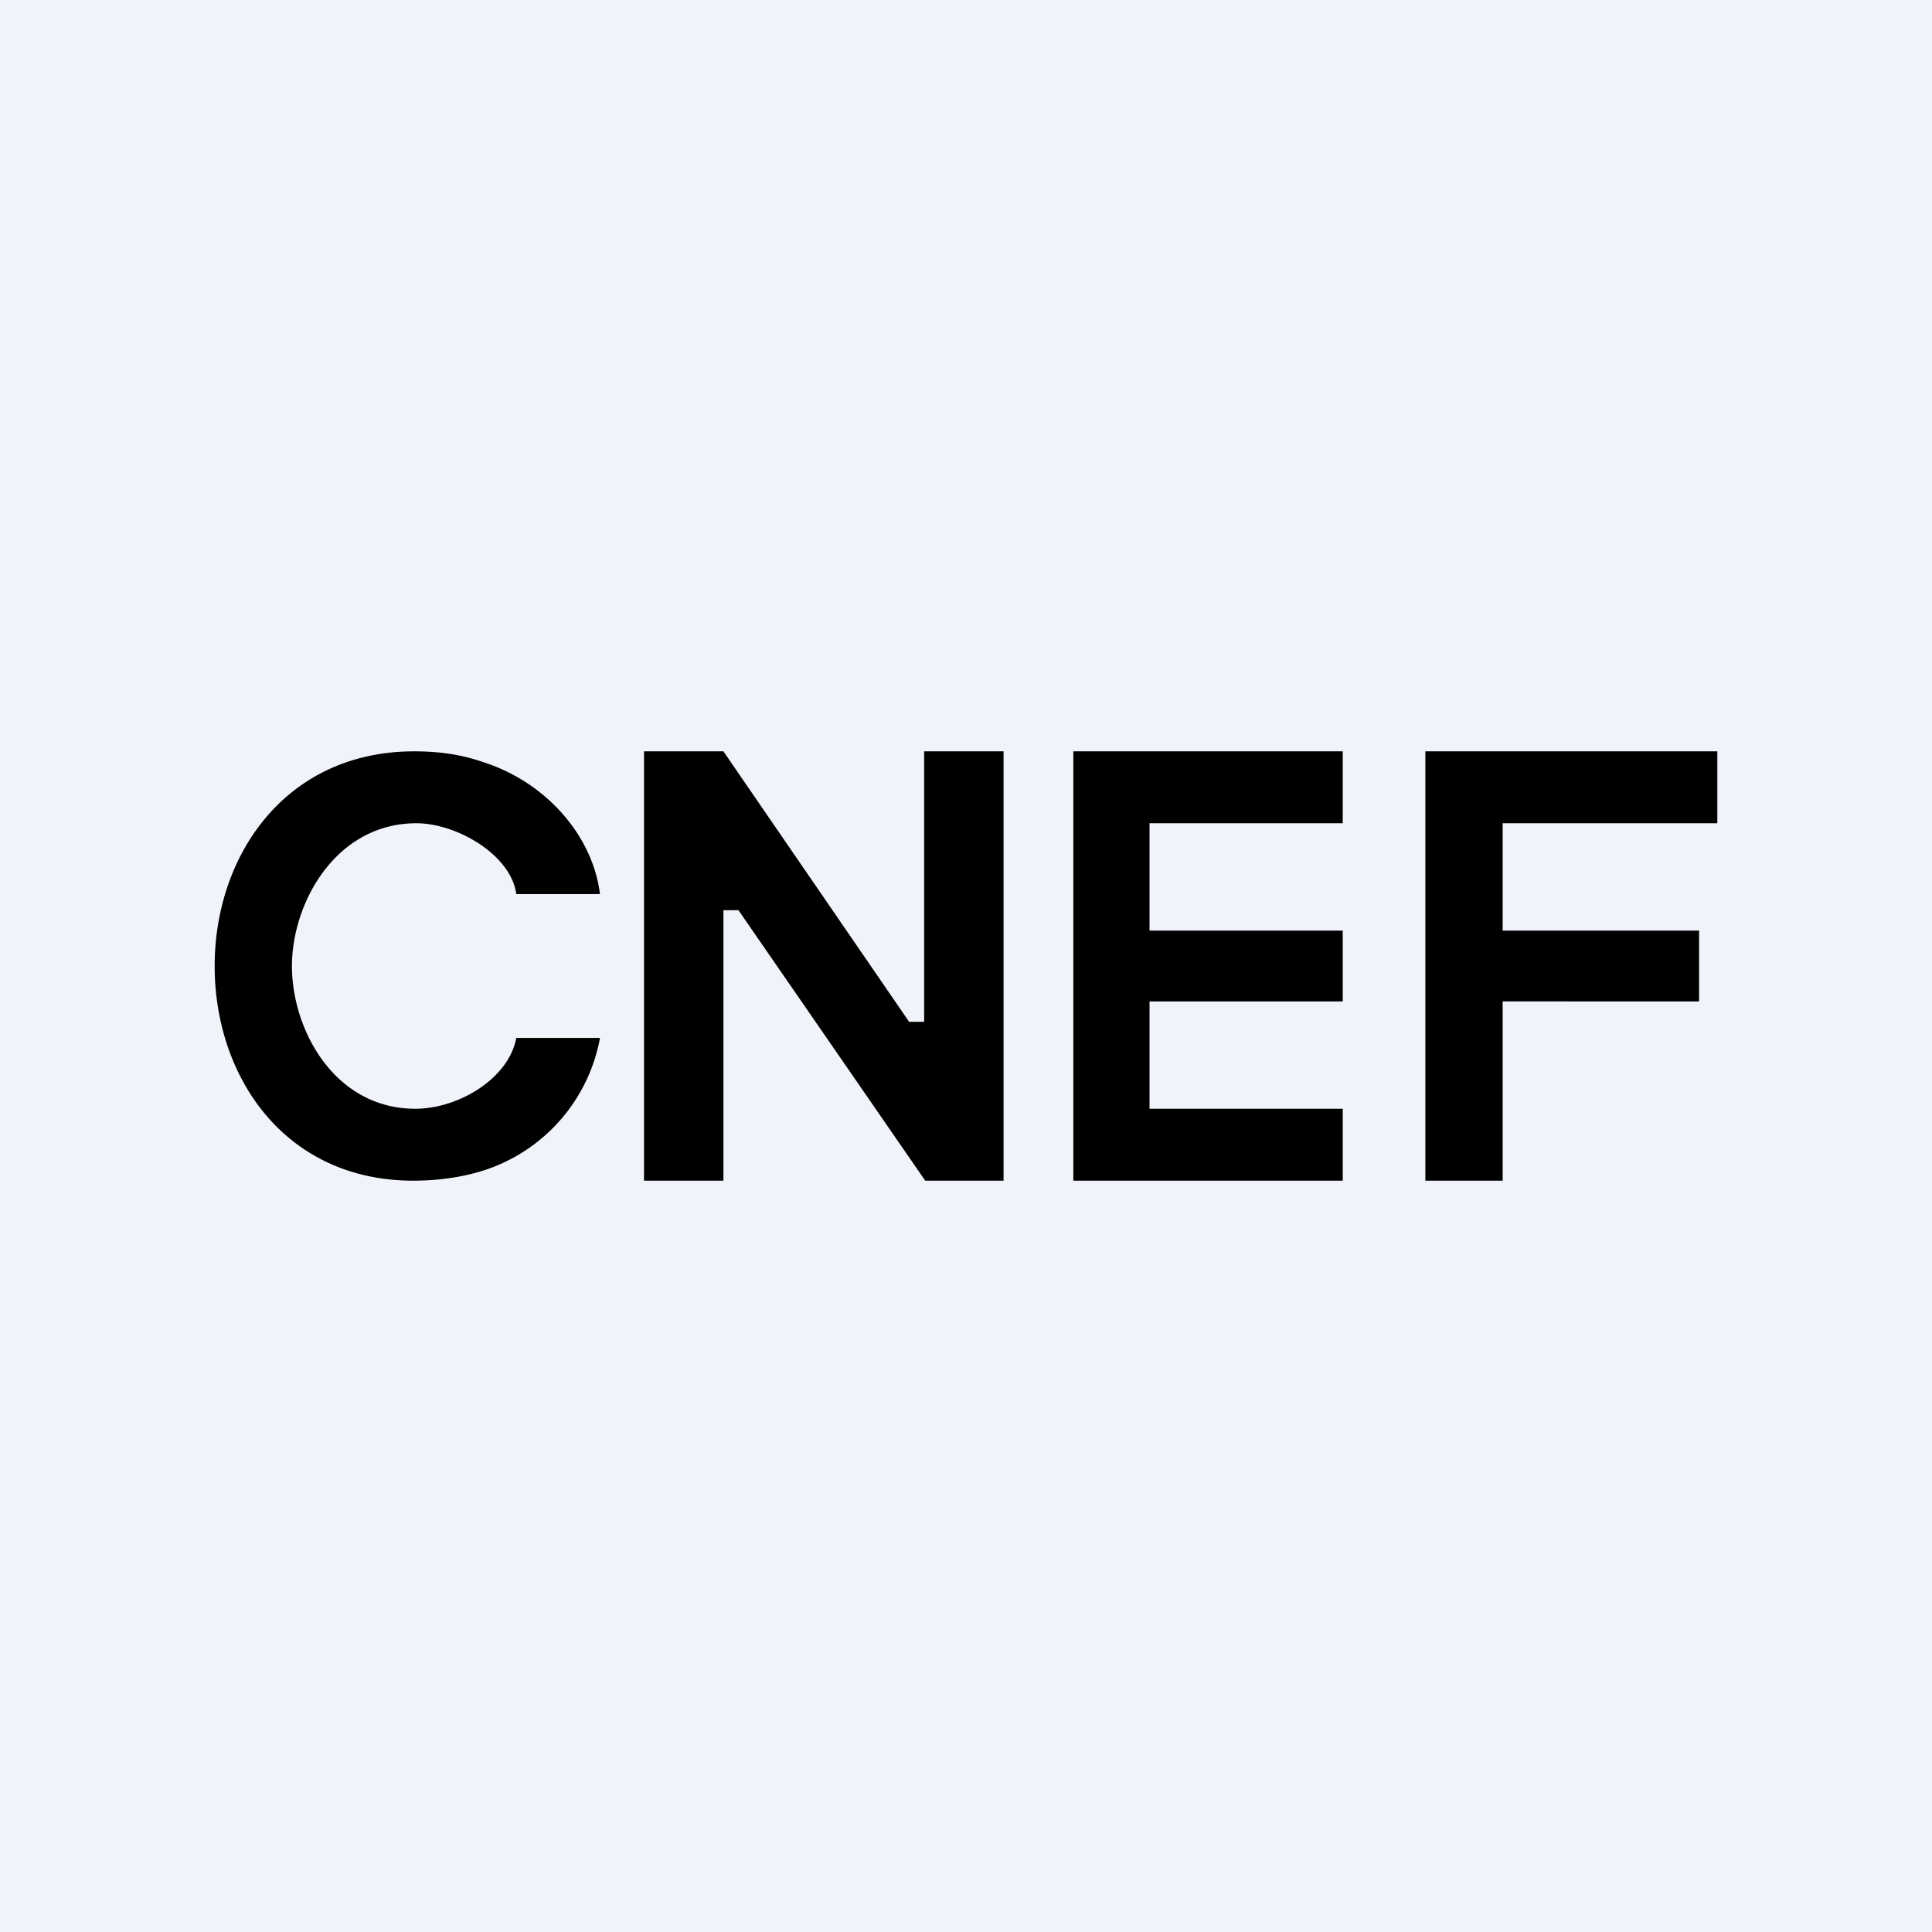 <!-- by TradingView --><svg width="18" height="18" viewBox="0 0 18 18" xmlns="http://www.w3.org/2000/svg"><path fill="#F0F3FA" d="M0 0h18v18H0z"/><path d="M13.28 11V7H16v.67h-2v1h1.83v.66H14V11h-.72ZM10 11V7h2.51v.67h-1.8v1h1.8v.66h-1.8v1h1.8V11H10ZM9.35 7v4h-.73L6.88 8.48h-.14V11H6V7h.74l1.73 2.52h.14V7h.74ZM5.59 8.33h-.78c-.05-.37-.56-.66-.93-.66-.75 0-1.16.74-1.16 1.33 0 .6.4 1.33 1.15 1.33.4 0 .87-.28.94-.66h.78a1.6 1.6 0 0 1-1.04 1.22c-.2.07-.44.11-.7.11C2.66 11 2 10.04 2 9c0-1.03.66-2 1.86-2 .23 0 .44.03.64.1.57.18 1.02.67 1.09 1.23Z"/></svg>
